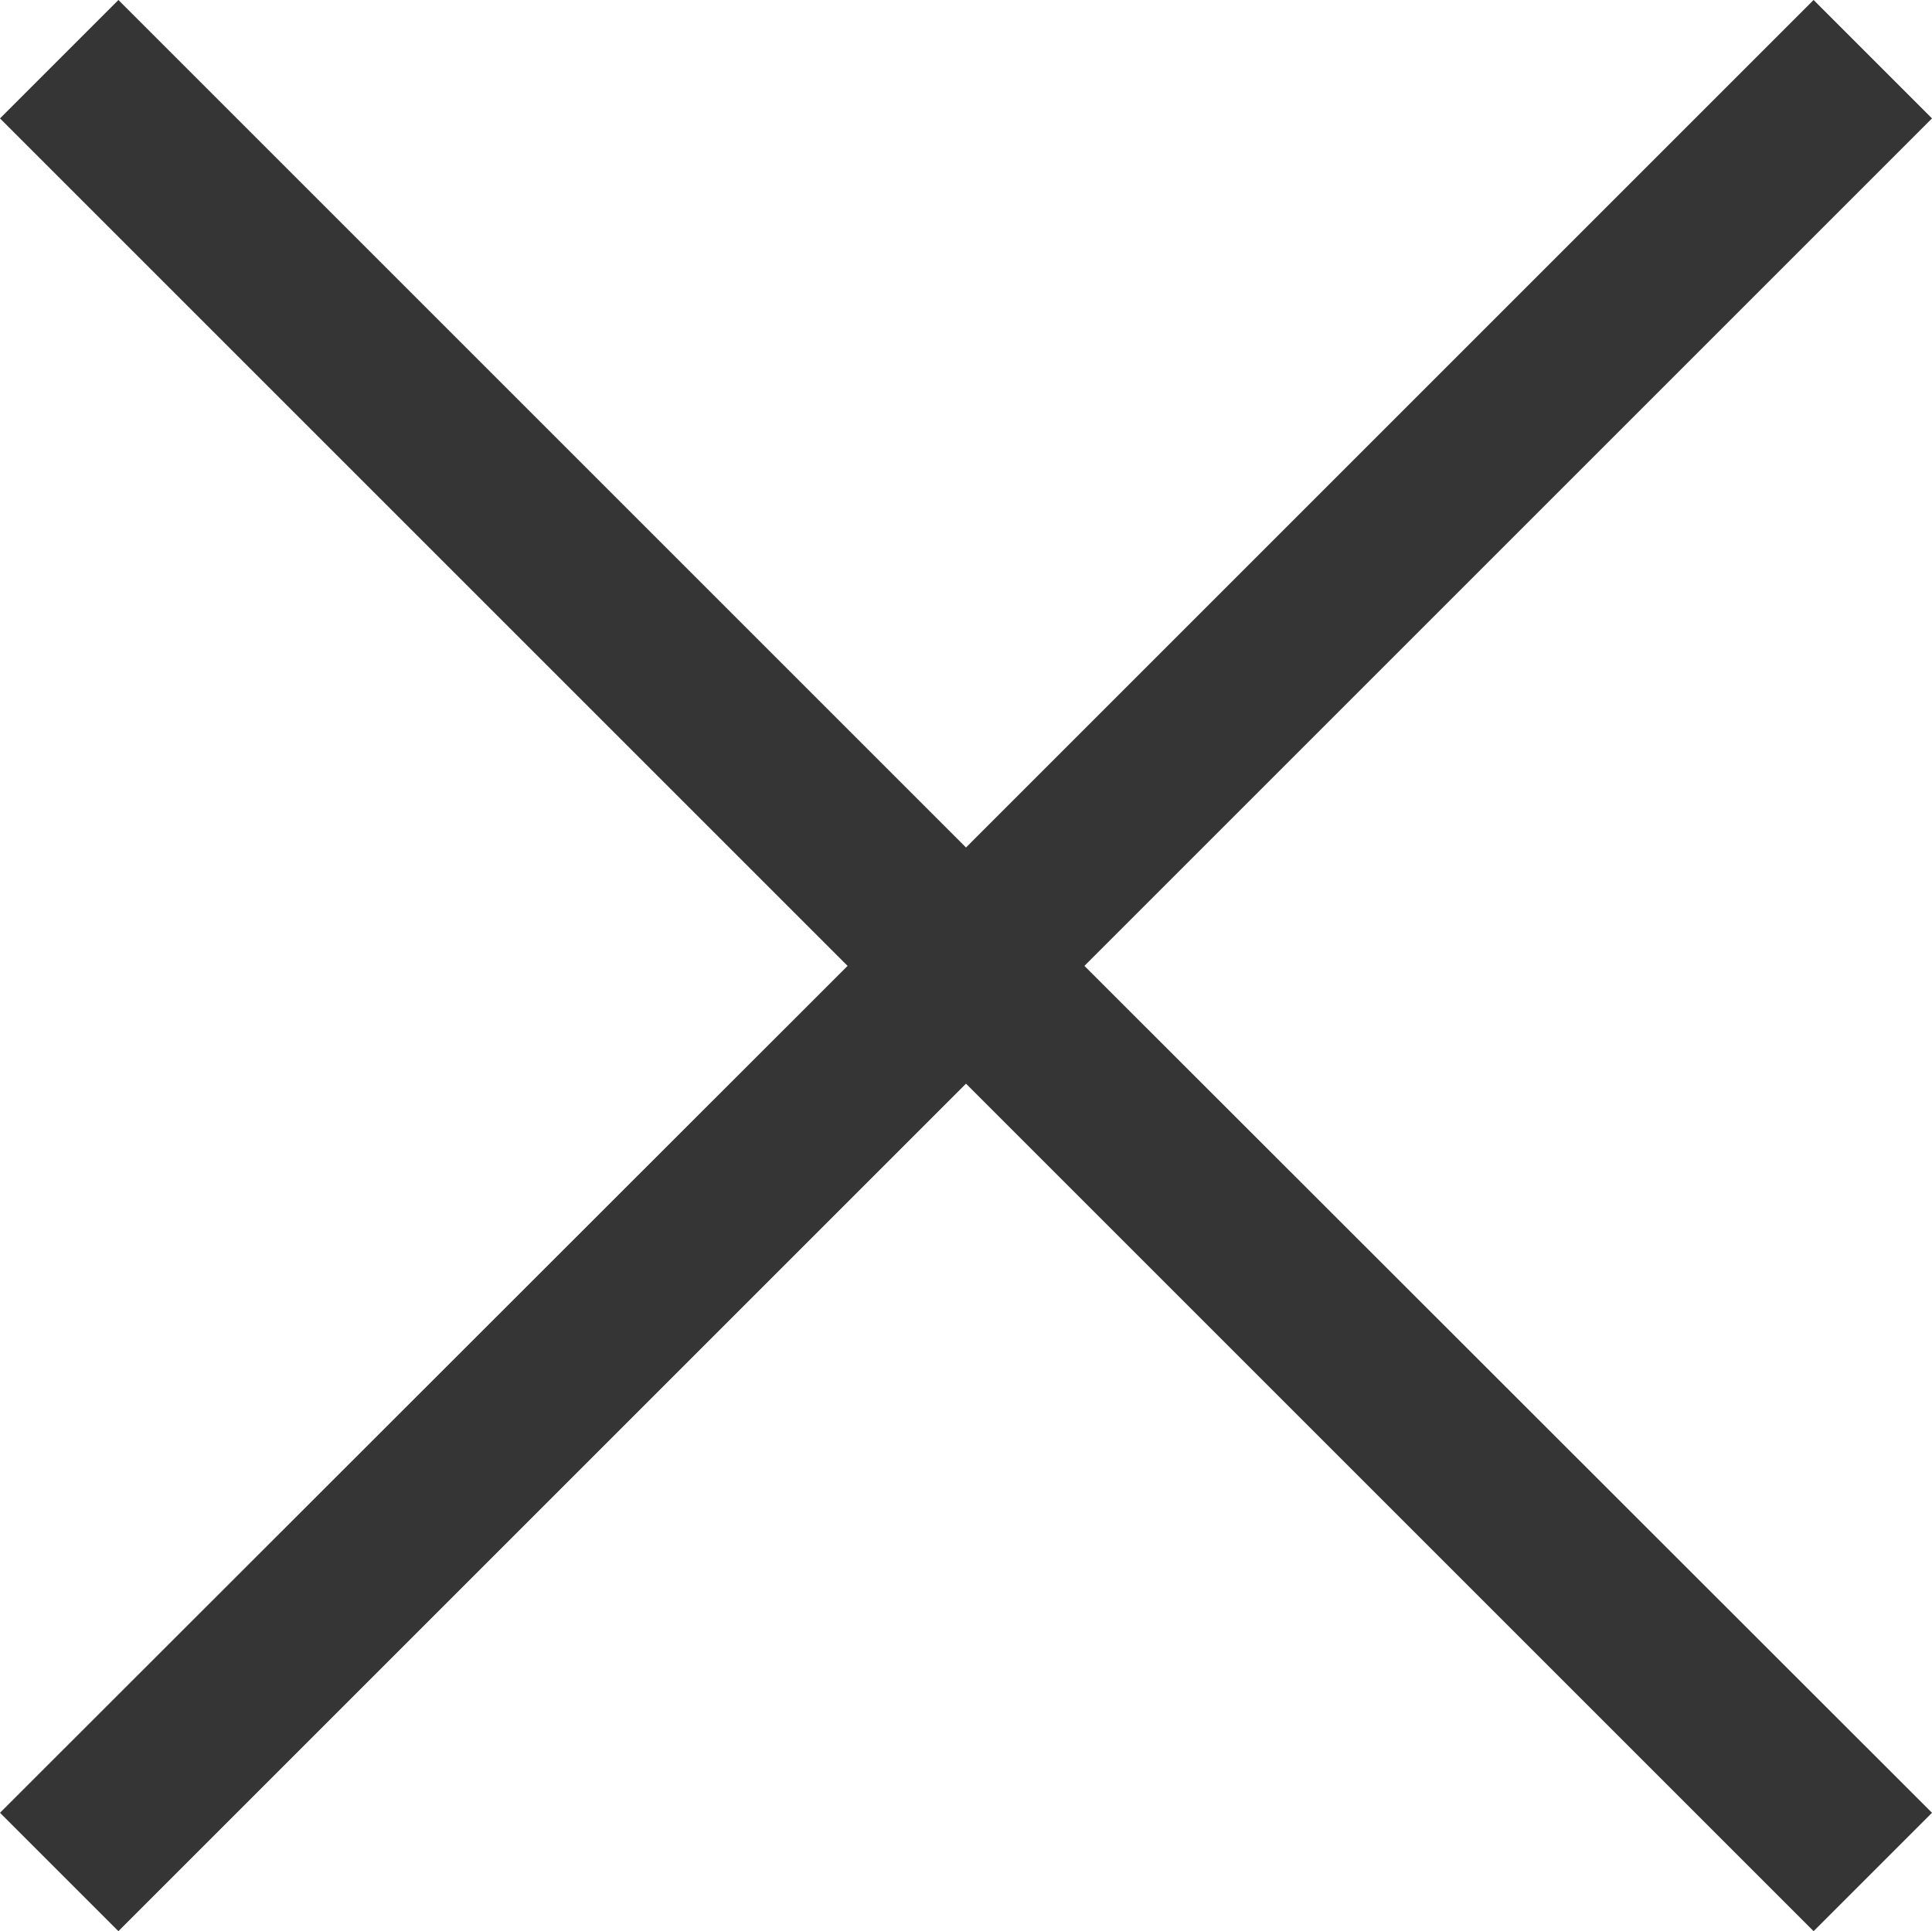 <svg xmlns="http://www.w3.org/2000/svg" viewBox="0 0 31.82 31.81"><defs><style>.cls-1{fill:#353535;}</style></defs><g id="Calque_2" data-name="Calque 2"><g id="Calque_1-2" data-name="Calque 1"><polygon class="cls-1" points="17.86 15.91 31.82 29.86 29.87 31.81 15.91 17.85 1.95 31.81 0 29.86 13.96 15.91 0 1.95 1.95 0 15.91 13.96 29.87 0 31.82 1.95 17.86 15.91"/></g></g></svg>